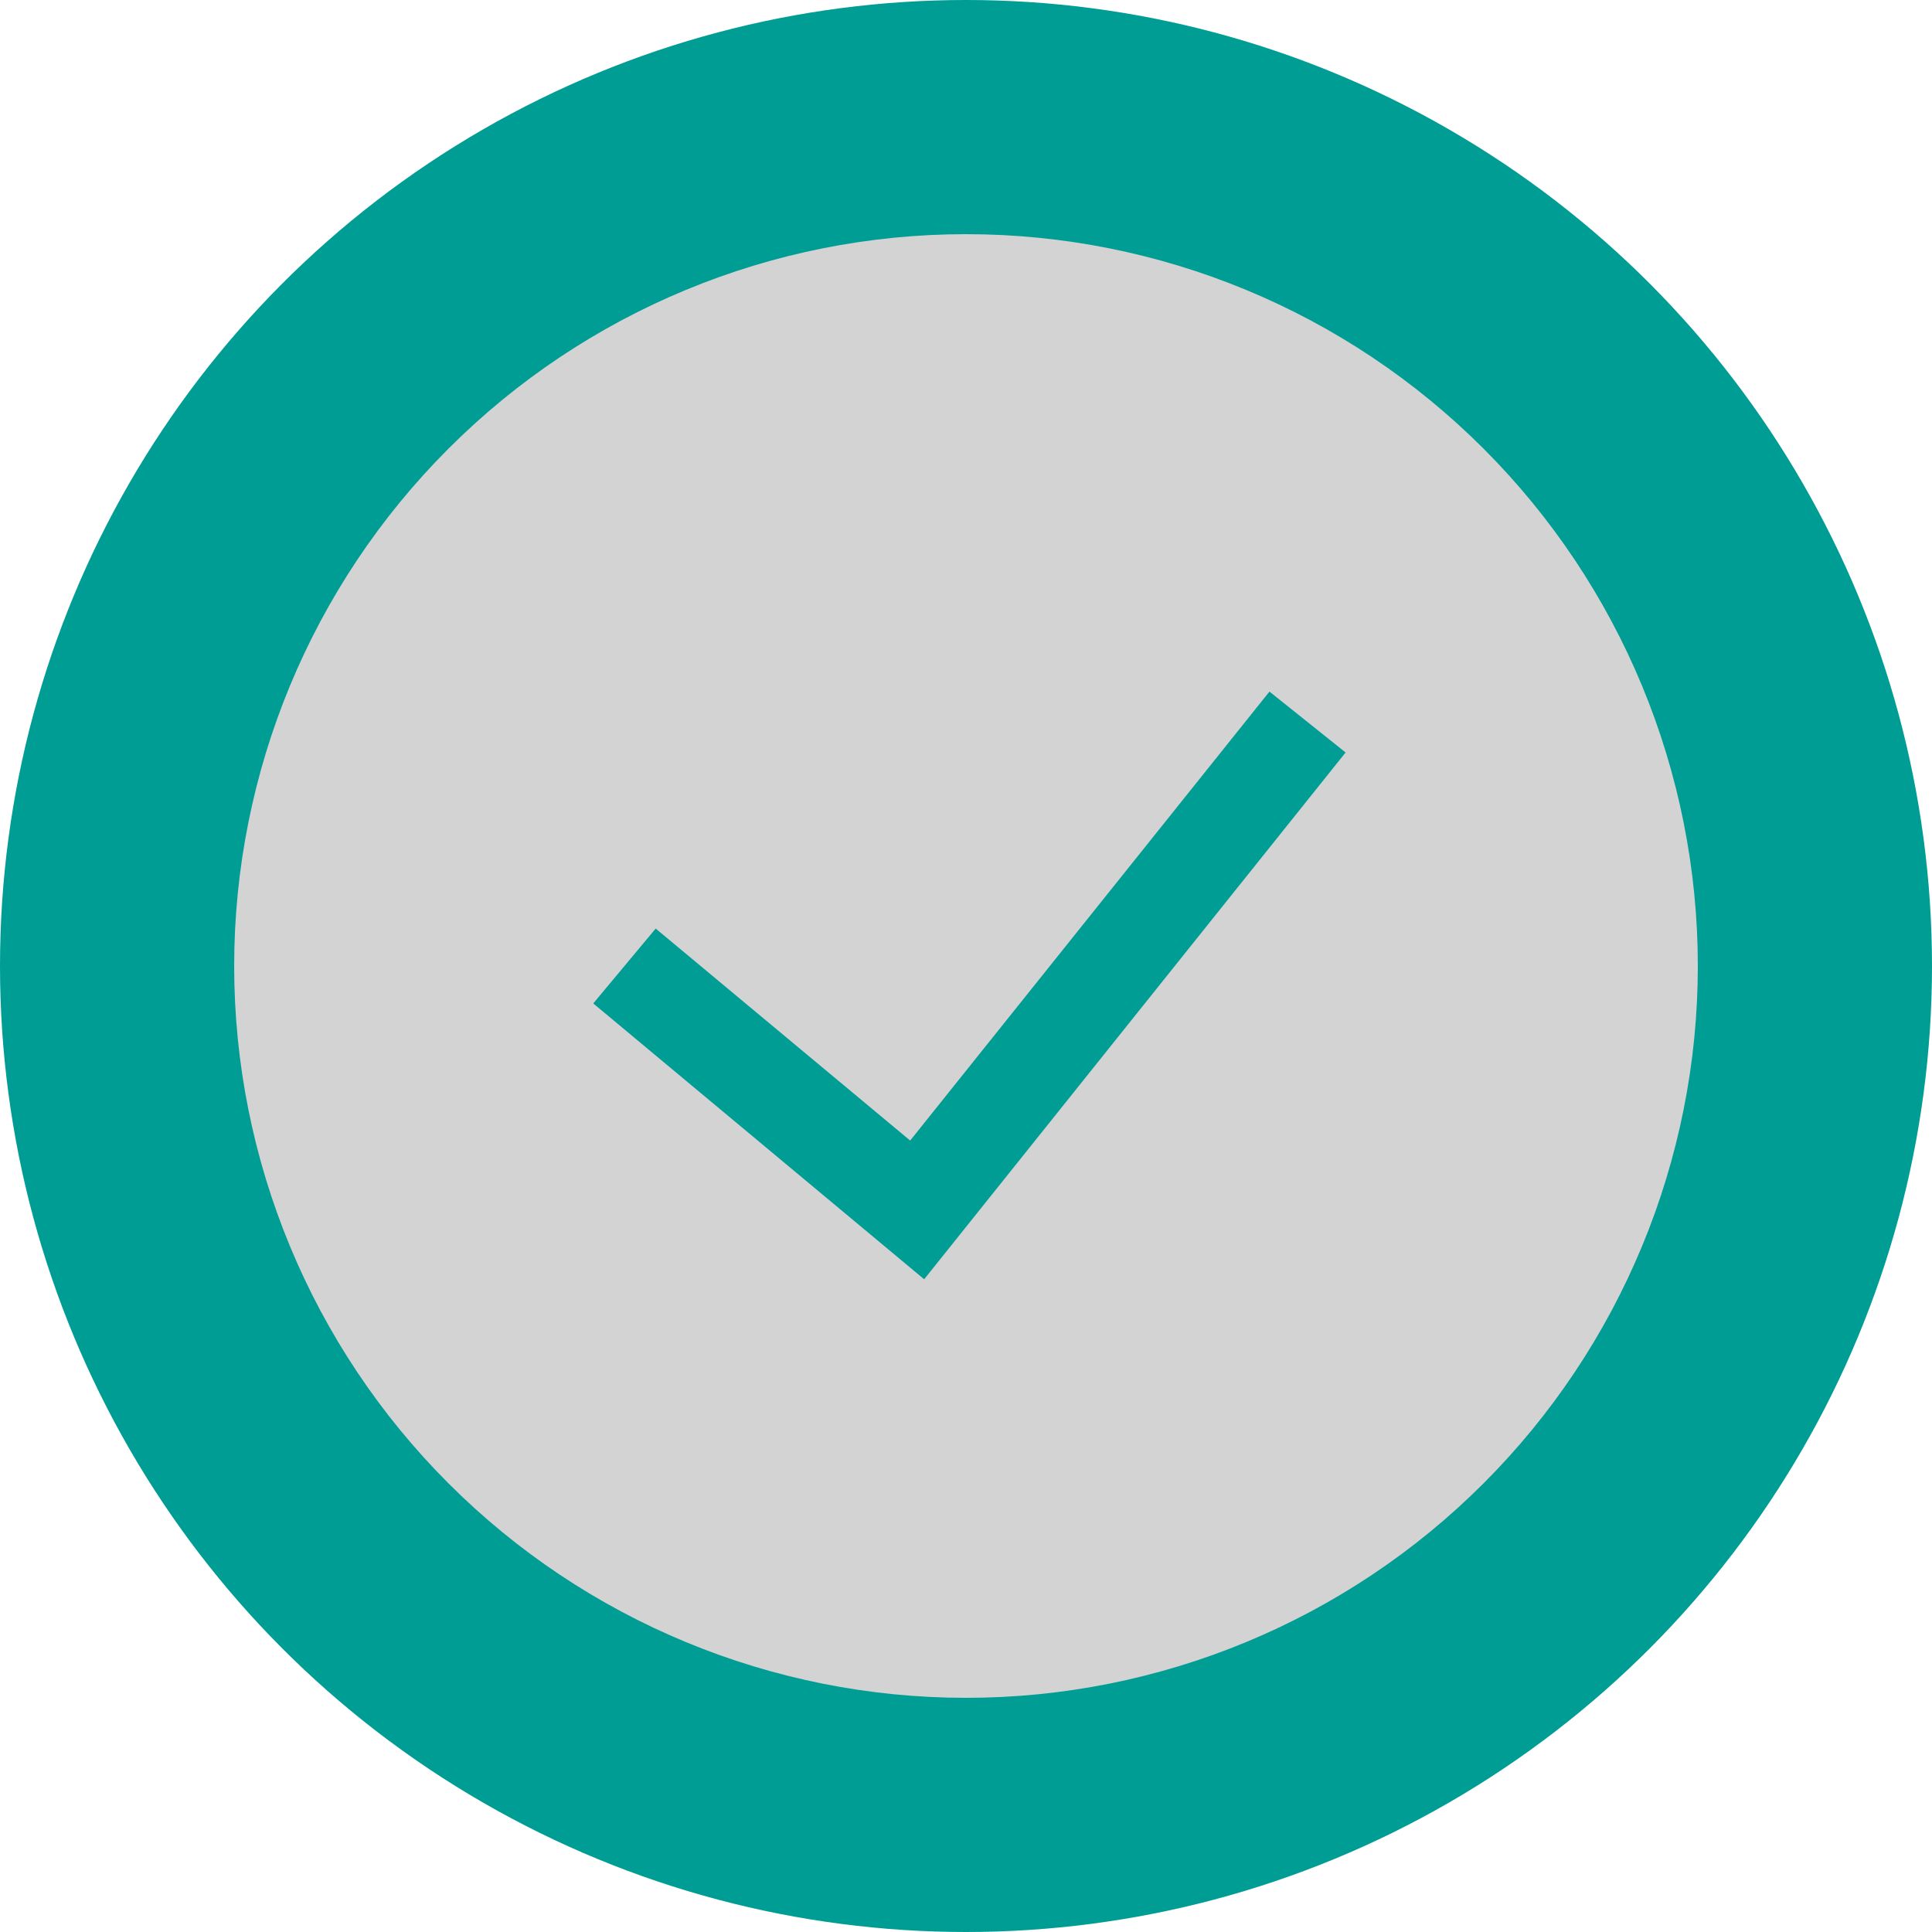 <svg width="29" height="29" viewBox="0 0 29 29" fill="none" xmlns="http://www.w3.org/2000/svg">
<circle cx="14.5" cy="14.5" r="14.5" fill="#009D94"/>
<path fill-rule="evenodd" clip-rule="evenodd" d="M3.515 14.5C3.515 11.587 4.672 8.793 6.733 6.733C8.793 4.672 11.587 3.515 14.5 3.515C17.413 3.515 20.207 4.672 22.267 6.733C24.328 8.793 25.485 11.587 25.485 14.5C25.485 17.413 24.328 20.207 22.267 22.267C20.207 24.328 17.413 25.485 14.5 25.485C11.587 25.485 8.793 24.328 6.733 22.267C4.672 20.207 3.515 17.413 3.515 14.5ZM13.873 19.201L20.198 11.295L19.055 10.381L13.662 17.12L9.842 13.938L8.905 15.062L13.873 19.203V19.201Z" fill="#D3D3D3"/>
</svg>

